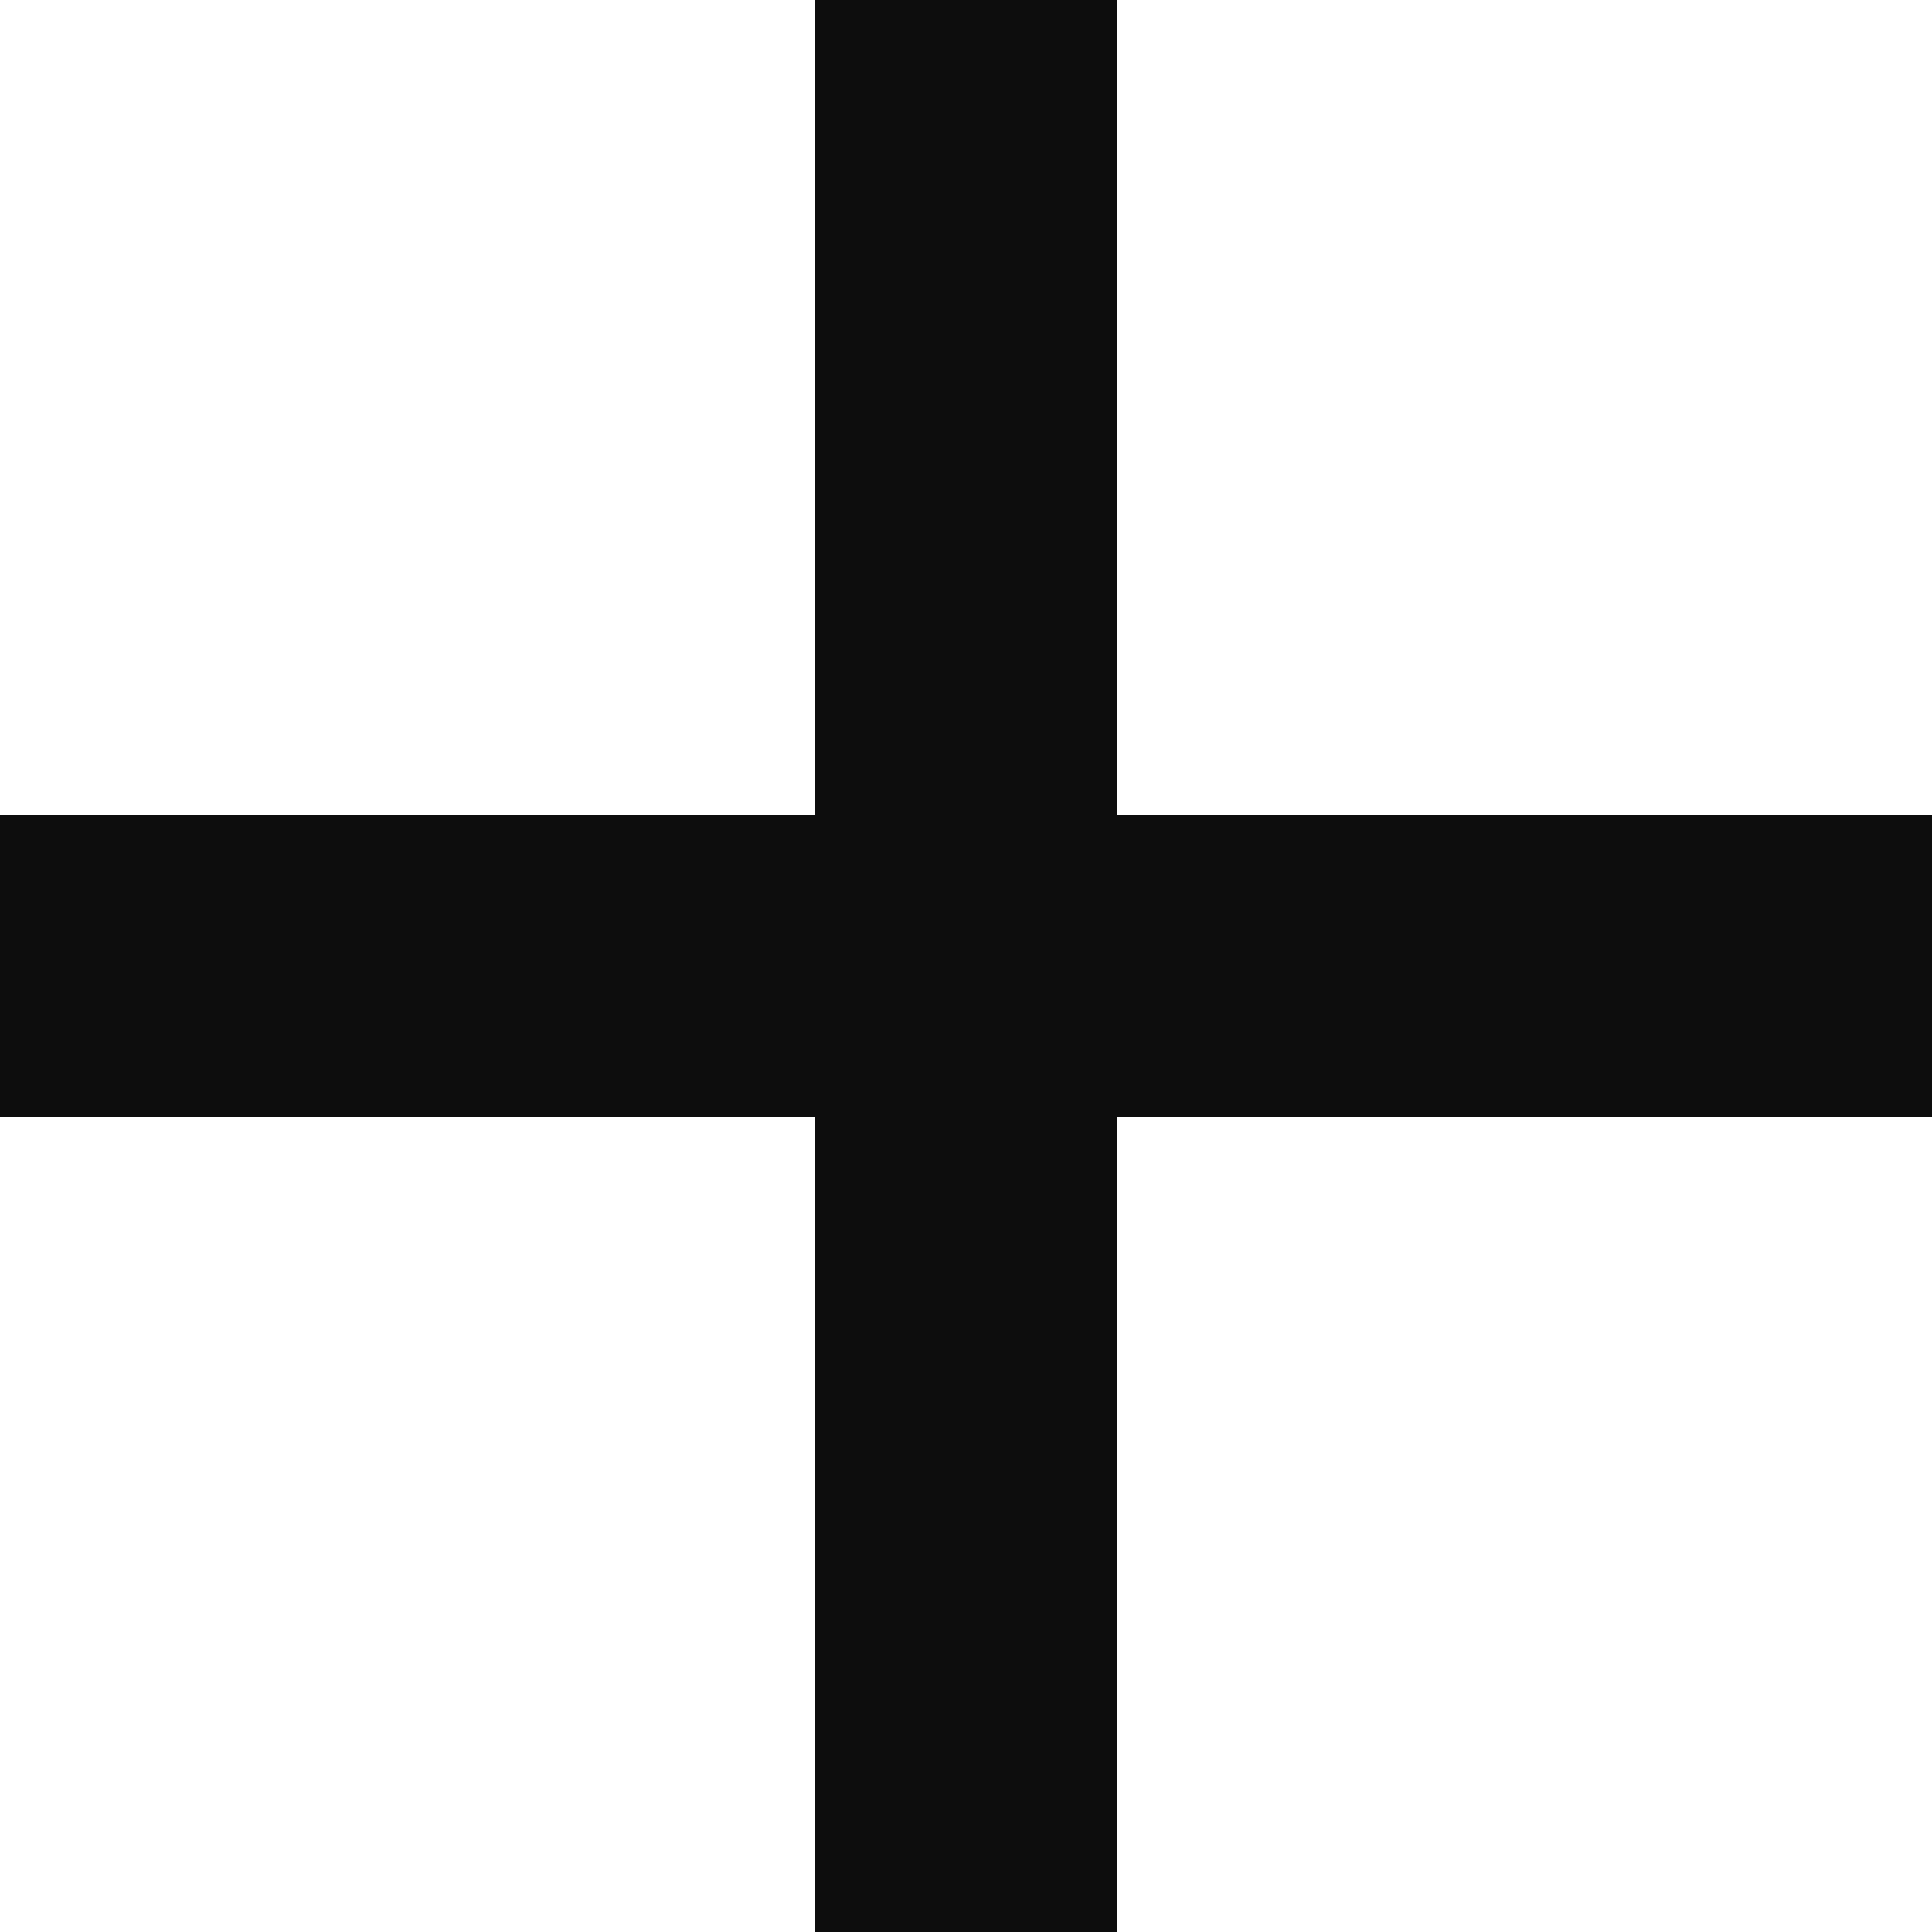 <svg width="10" height="10" viewBox="0 0 10 10" fill="none" xmlns="http://www.w3.org/2000/svg">
<path d="M9.218 4.219H5.781V0.781V0H5H4.218V0.781V4.219H0.781H0V5V5.781H0.781H4.219V9.219V10H5H5.781L5.781 9.219V5.781H9.219H10V5V4.219H9.218Z" fill="#0D0D0D"/>
</svg>
